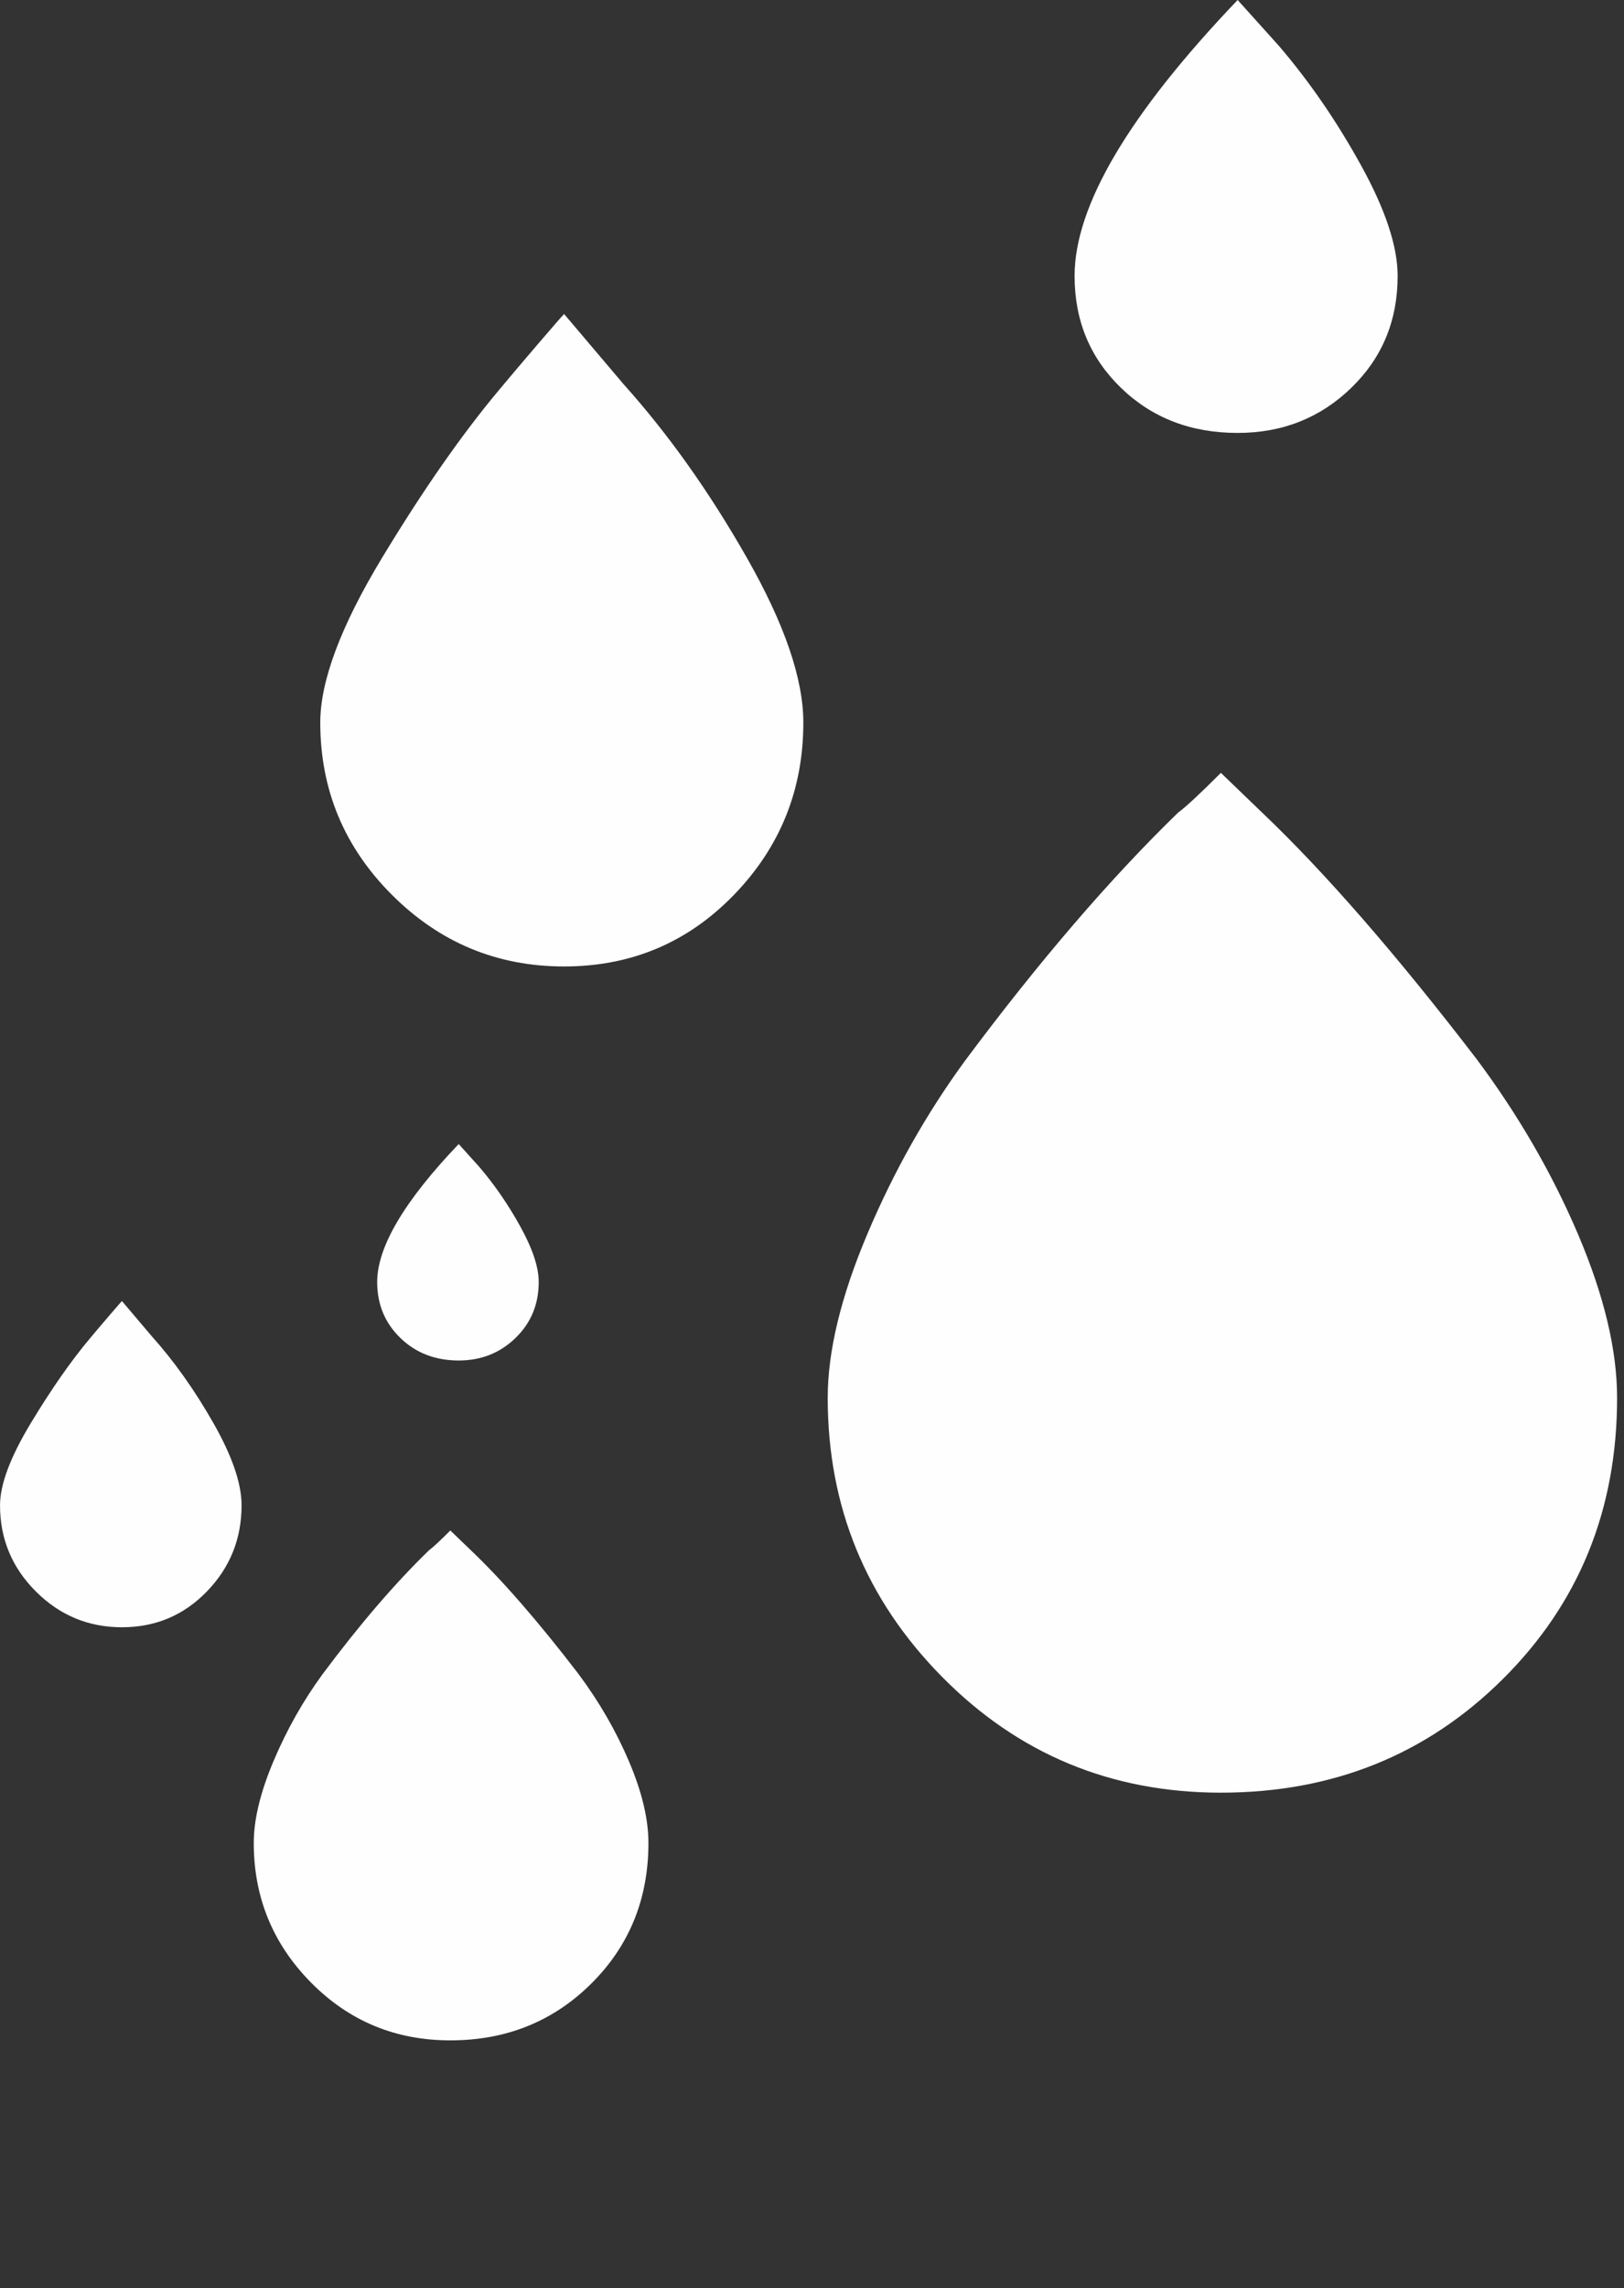 <svg width="71" height="100" viewBox="0 0 71 100" fill="none" xmlns="http://www.w3.org/2000/svg">
<rect x="0" y="0" width="71" height="100" fill="#333333" stroke="none"/>
<g clip-path="url(#clip0_4_28)">
<path d="M0.001 65.79C0.001 64.879 0.451 63.68 1.35 62.192C2.25 60.704 3.11 59.471 3.932 58.494C4.154 58.228 4.431 57.9 4.765 57.512C5.098 57.123 5.286 56.907 5.331 56.862L6.63 58.394C7.607 59.483 8.507 60.748 9.328 62.192C10.15 63.635 10.561 64.835 10.561 65.79C10.561 67.255 10.056 68.51 9.045 69.554C8.035 70.597 6.797 71.119 5.331 71.119C3.865 71.119 2.61 70.597 1.567 69.554C0.523 68.51 0.001 67.255 0.001 65.79ZM11.094 80.546C11.094 79.525 11.382 78.331 11.96 76.965C12.537 75.6 13.248 74.339 14.092 73.184C15.713 71.008 17.267 69.198 18.755 67.755C18.911 67.644 19.222 67.355 19.688 66.889L20.587 67.755C21.964 69.065 23.53 70.864 25.284 73.151C26.195 74.373 26.933 75.65 27.499 76.982C28.066 78.314 28.349 79.503 28.349 80.546C28.349 82.989 27.516 85.038 25.851 86.692C24.185 88.347 22.131 89.174 19.688 89.174C17.29 89.174 15.258 88.33 13.592 86.642C11.927 84.954 11.094 82.922 11.094 80.546ZM16.49 56.029C16.49 54.497 17.678 52.487 20.054 50L20.954 50.999C21.62 51.777 22.22 52.648 22.753 53.614C23.286 54.58 23.552 55.385 23.552 56.029C23.552 57.006 23.213 57.823 22.536 58.478C21.859 59.133 21.032 59.46 20.054 59.46C19.033 59.46 18.183 59.133 17.506 58.478C16.829 57.823 16.49 57.006 16.49 56.029Z" fill="#FEFEFE"/>
</g>
<g clip-path="url(#clip1_4_28)">
<path d="M14.002 31.579C14.002 29.758 14.902 27.36 16.7 24.384C18.499 21.408 20.22 18.943 21.864 16.989C22.308 16.456 22.863 15.801 23.529 15.023C24.195 14.246 24.573 13.813 24.662 13.724L27.26 16.789C29.214 18.965 31.013 21.497 32.656 24.384C34.3 27.271 35.121 29.669 35.121 31.579C35.121 34.51 34.111 37.02 32.09 39.107C30.069 41.195 27.593 42.239 24.662 42.239C21.73 42.239 19.221 41.195 17.133 39.107C15.046 37.02 14.002 34.51 14.002 31.579ZM36.187 61.093C36.187 59.05 36.765 56.662 37.92 53.931C39.074 51.199 40.496 48.679 42.183 46.369C45.426 42.016 48.535 38.397 51.511 35.51C51.821 35.288 52.443 34.71 53.376 33.778L55.175 35.51C57.928 38.13 61.06 41.728 64.569 46.303C66.389 48.745 67.866 51.299 68.999 53.964C70.131 56.629 70.698 59.005 70.698 61.093C70.698 65.978 69.032 70.076 65.701 73.384C62.37 76.693 58.262 78.348 53.376 78.348C48.579 78.348 44.515 76.66 41.184 73.284C37.853 69.909 36.187 65.845 36.187 61.093ZM46.98 12.059C46.98 8.994 49.356 4.974 54.109 0L55.908 1.999C57.24 3.553 58.439 5.296 59.505 7.229C60.571 9.161 61.104 10.771 61.104 12.059C61.104 14.013 60.427 15.645 59.072 16.955C57.718 18.266 56.063 18.921 54.109 18.921C52.066 18.921 50.367 18.266 49.012 16.955C47.657 15.645 46.98 14.013 46.98 12.059Z" fill="#FEFEFE"/>
</g>
<defs>
<clipPath id="clip0_4_28">
<rect width="28.35" height="50" fill="white" transform="translate(0 50)"/>
</clipPath>
<clipPath id="clip1_4_28">
<rect width="56.7" height="100" fill="white" transform="translate(14)"/>
</clipPath>
</defs>
</svg>
